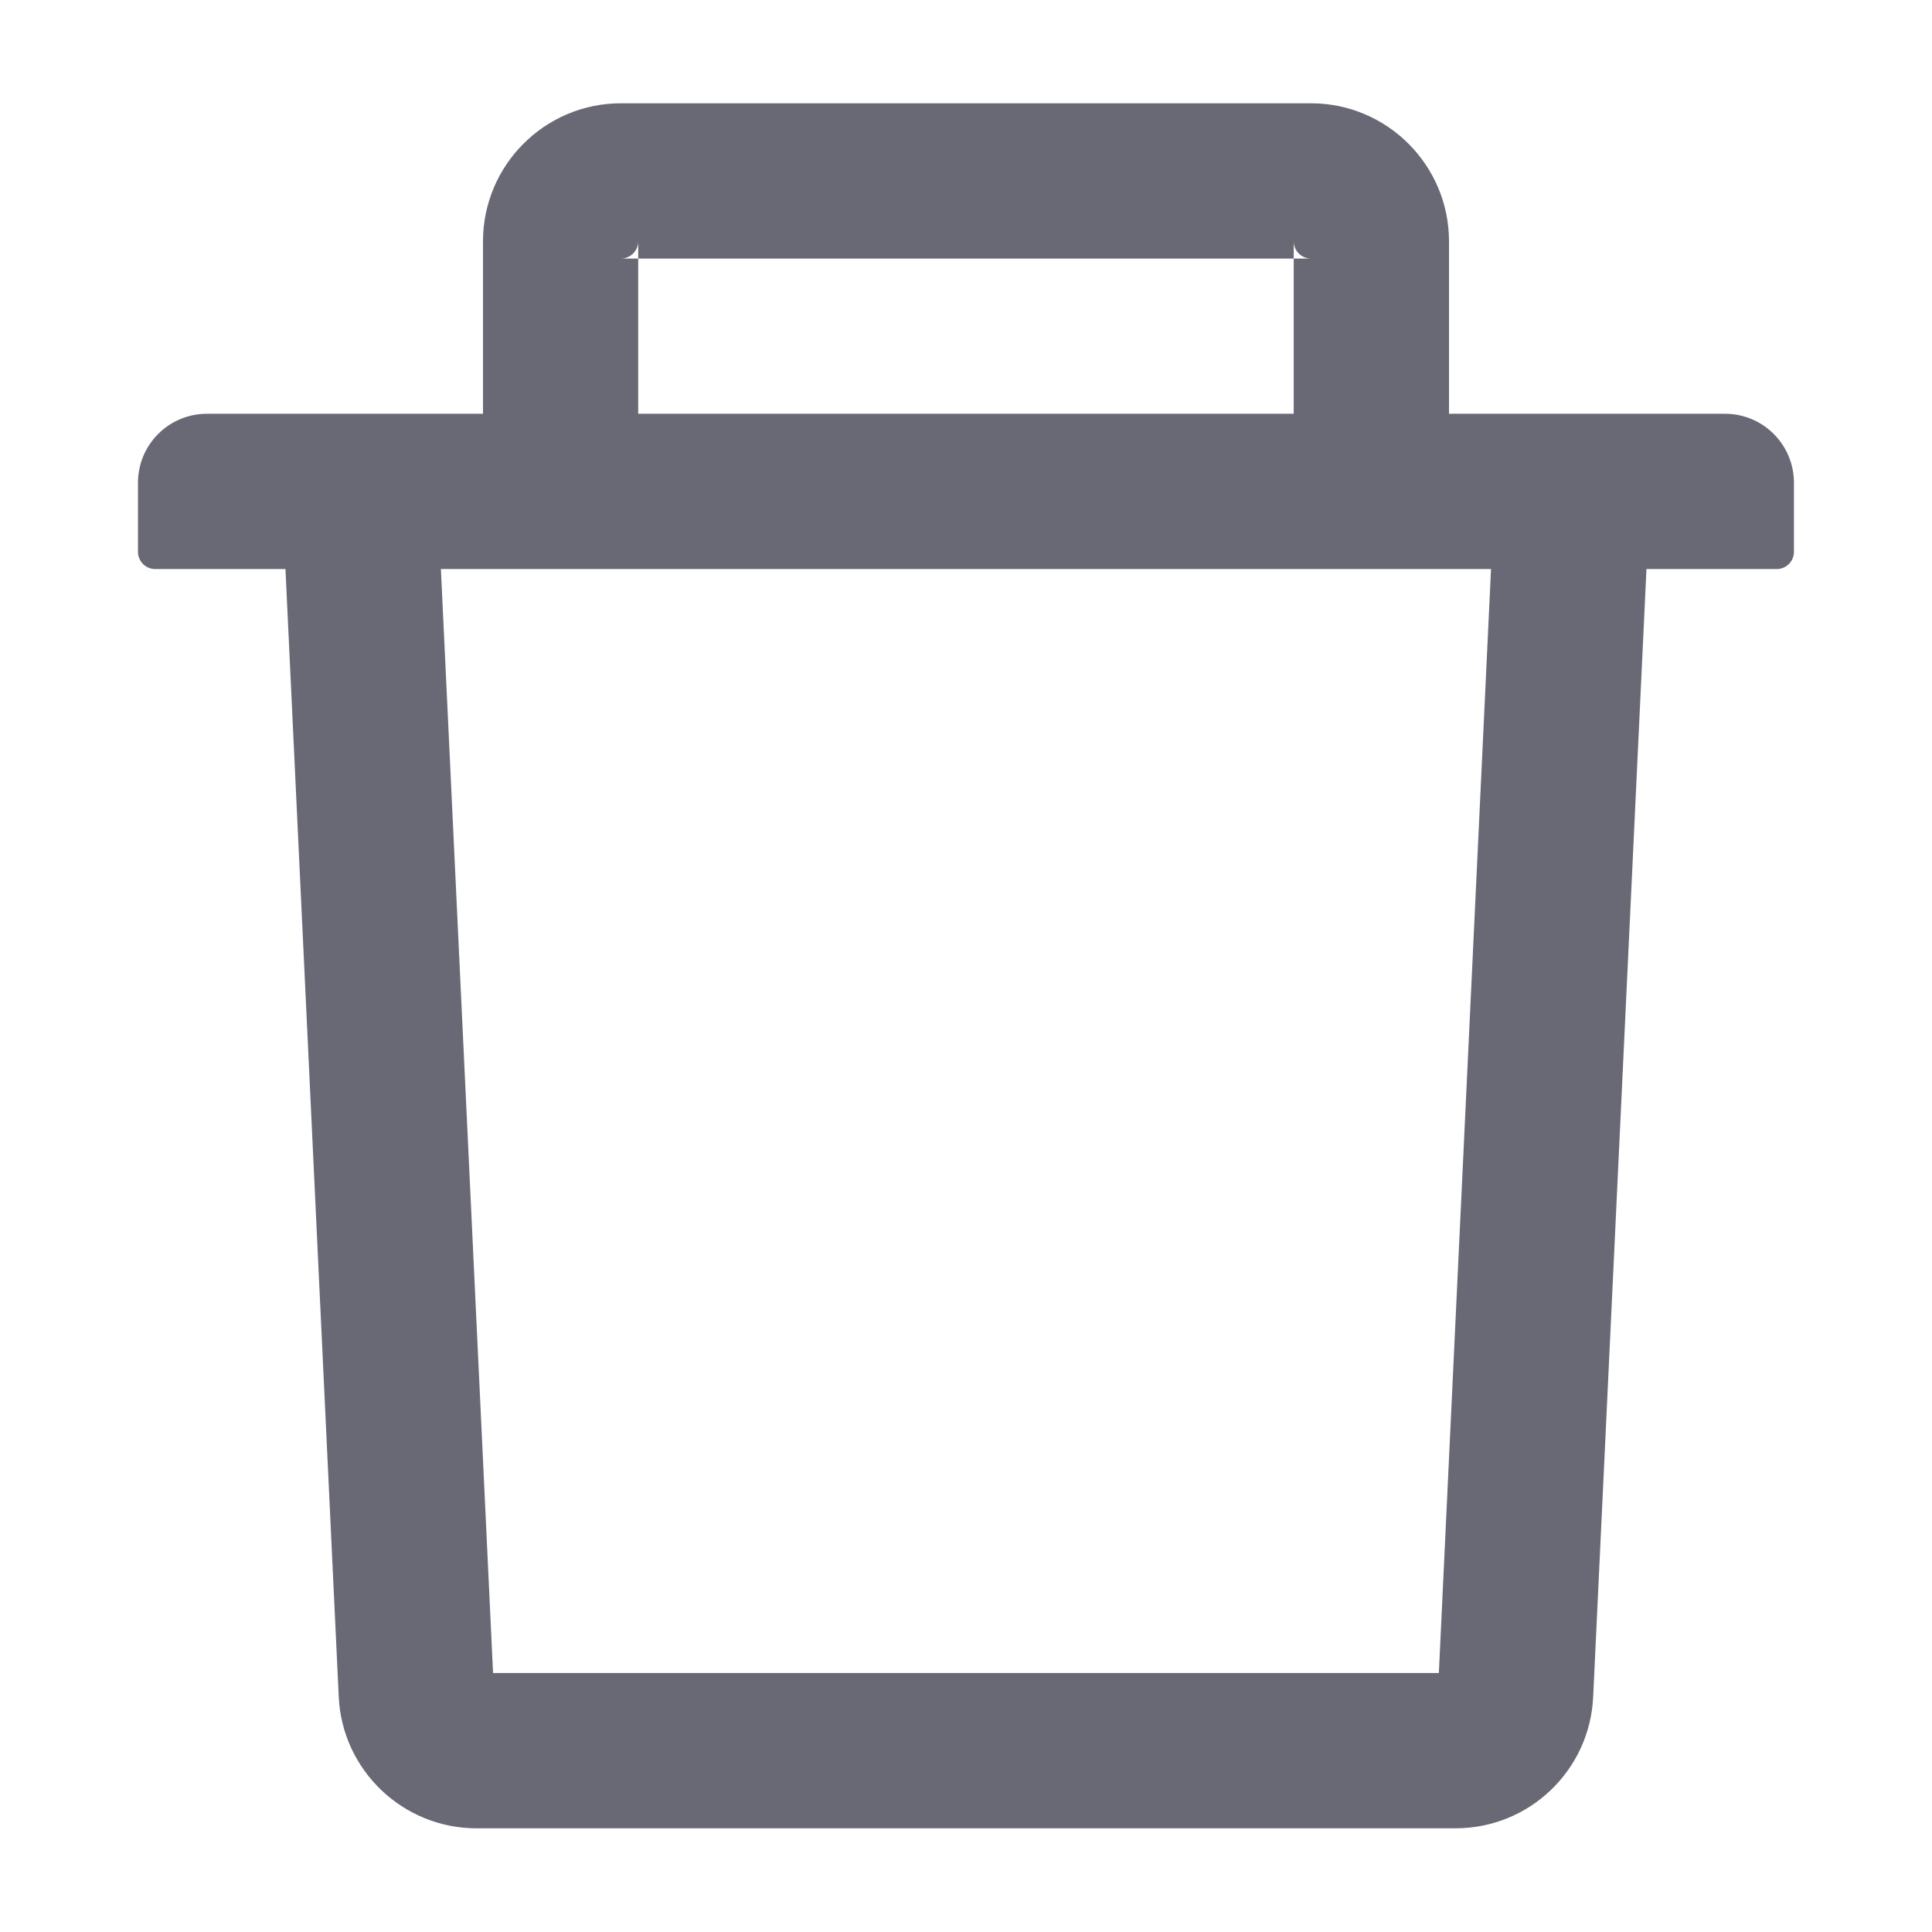 <svg width="24" height="24" viewBox="0 0 24 24" fill="none" xmlns="http://www.w3.org/2000/svg">
<path d="M7.928 3.212H7.714C7.832 3.212 7.928 3.115 7.928 2.998V3.212H16.071V2.998C16.071 3.115 16.167 3.212 16.285 3.212H16.071V5.14H18V2.998C18 2.052 17.231 1.283 16.285 1.283H7.714C6.768 1.283 6 2.052 6 2.998V5.14H7.928V3.212ZM21.428 5.14H2.571C2.097 5.14 1.714 5.523 1.714 5.998V6.855C1.714 6.973 1.81 7.069 1.928 7.069H3.546L4.208 21.078C4.25 21.991 5.006 22.712 5.919 22.712H18.08C18.996 22.712 19.749 21.994 19.791 21.078L20.453 7.069H22.071C22.189 7.069 22.285 6.973 22.285 6.855V5.998C22.285 5.523 21.902 5.14 21.428 5.14ZM17.874 20.783H6.125L5.477 7.069H18.522L17.874 20.783Z" fill="#686974"/>
</svg>
